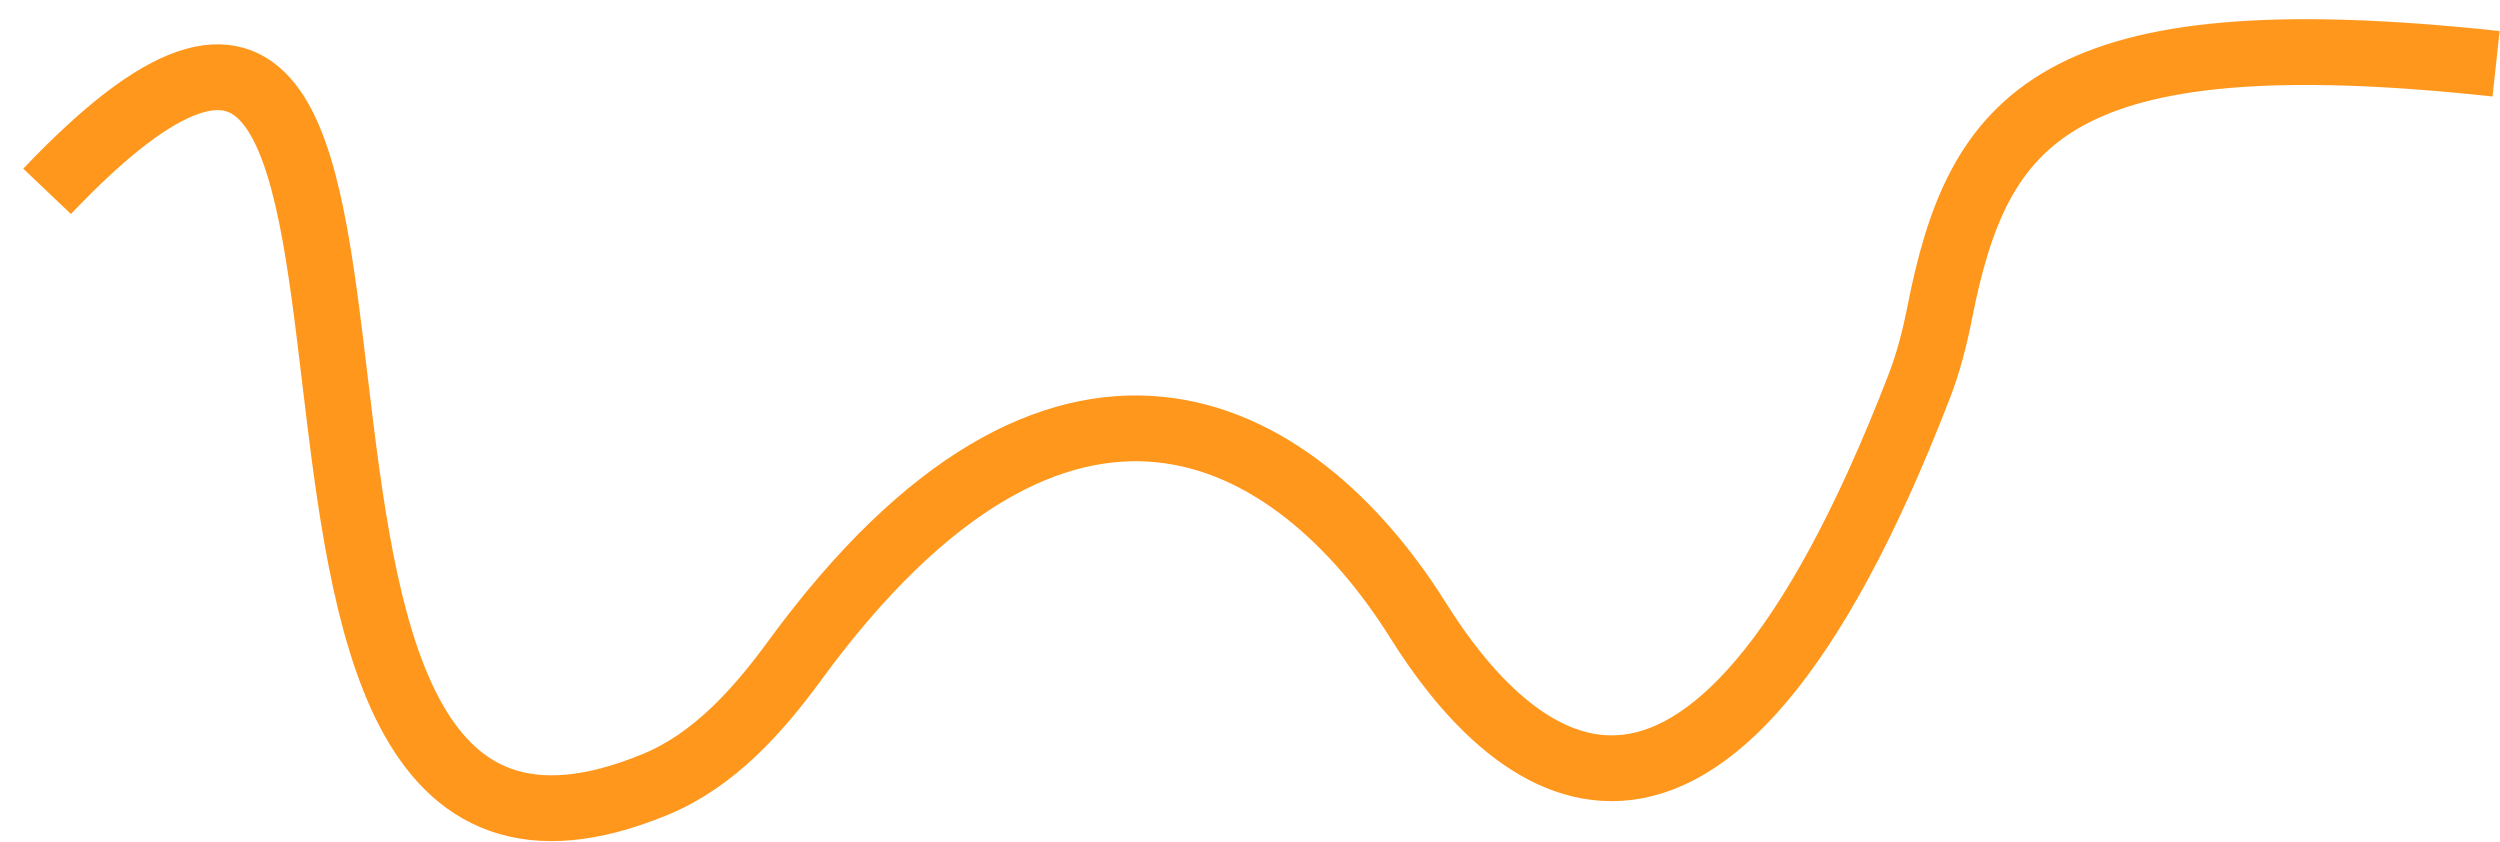 <svg width="98" height="33" viewBox="0 0 98 33" fill="none" xmlns="http://www.w3.org/2000/svg">
<path d="M1.846 7.5C20.407 -12.013 5.445 39.145 25.707 30.741C27.98 29.799 29.702 27.88 31.154 25.894C41.577 11.636 50.706 16.519 55.602 24.339C59.039 29.829 66.687 37.301 75.245 15.116C75.595 14.206 75.842 13.24 76.031 12.284C77.532 4.659 80.45 0.618 97.846 2.5" stroke="#FF971D" stroke-width="2.579"/>
</svg>
